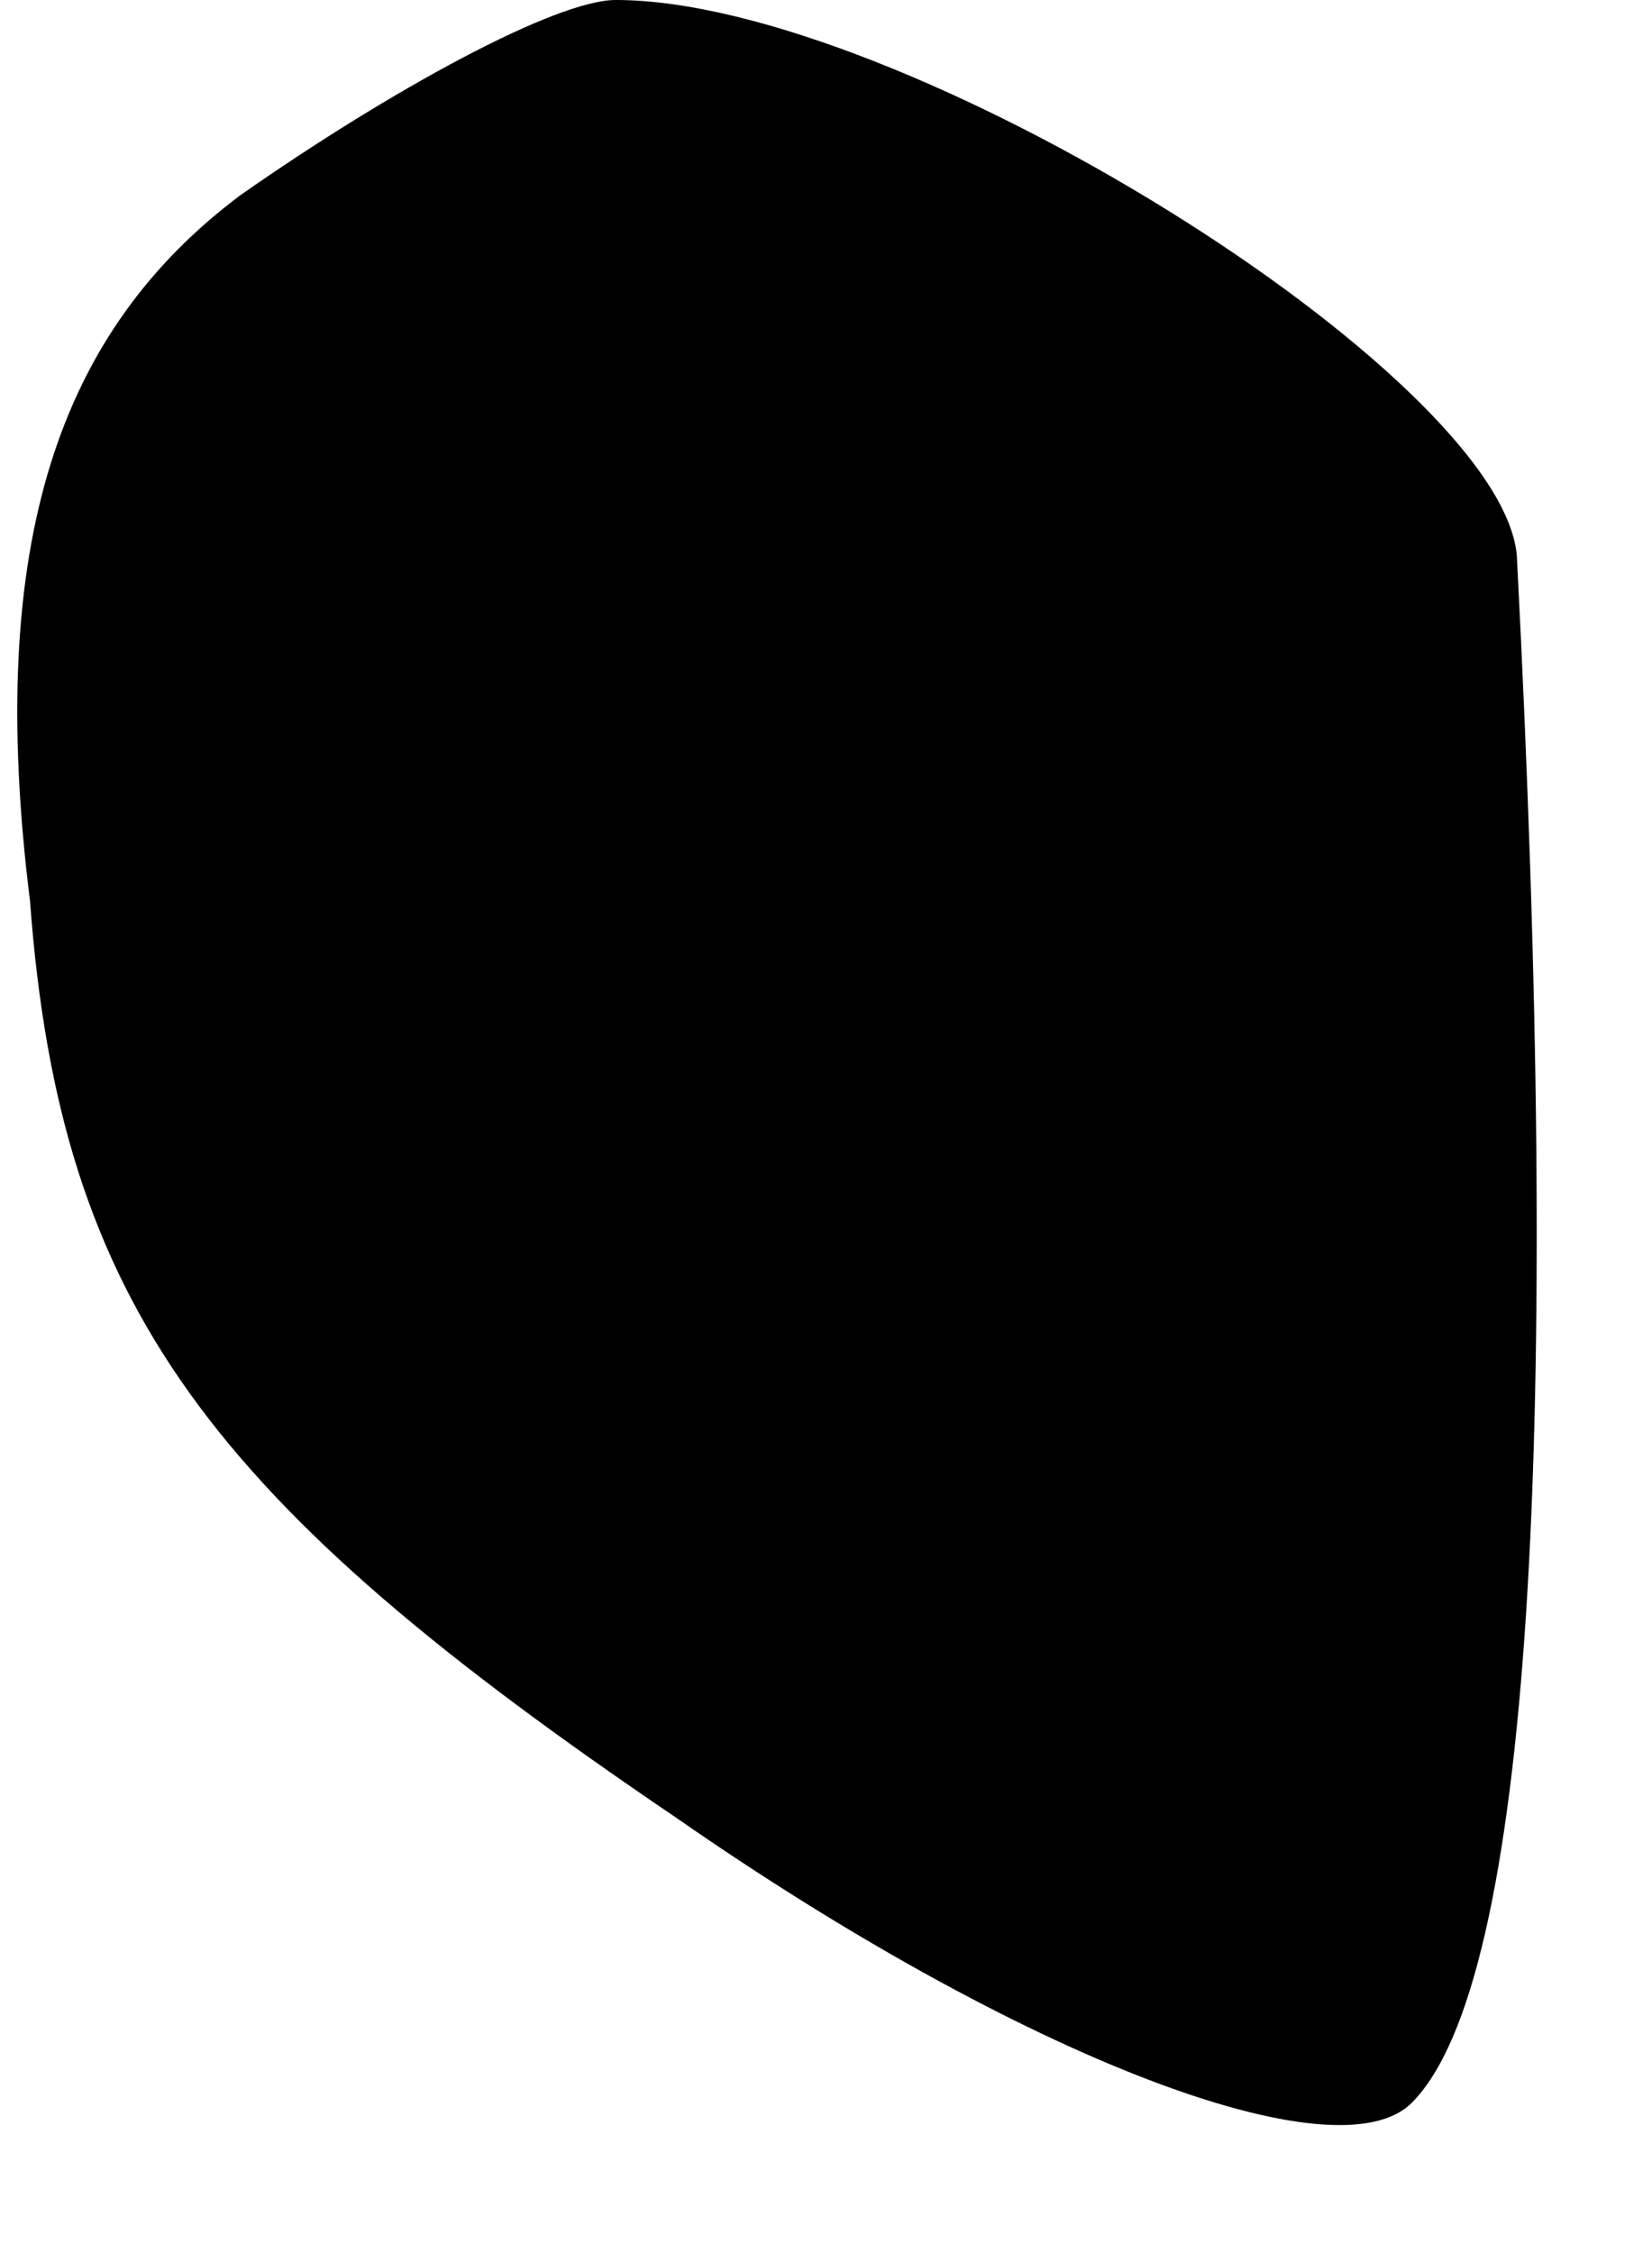 <?xml version="1.0" standalone="no"?>
<!DOCTYPE svg PUBLIC "-//W3C//DTD SVG 20010904//EN"
 "http://www.w3.org/TR/2001/REC-SVG-20010904/DTD/svg10.dtd">
<svg version="1.0" xmlns="http://www.w3.org/2000/svg"
 width="11pt" height="15pt" viewBox="0 0 11 15"
 preserveAspectRatio="xMidYMid meet">
<g transform="translate(0,15) scale(0.1,-0.1)"
fill="#000000" stroke="none">
<path fill="#000000" stroke="none" d="M16 137 c-12 -9 -17 -23 -14 -47 2 -27
12 -40 43 -61 23 -16 44 -24 49 -19 8 8 10 45 7 103 -1 12 -41 37 -60 37 -4 0
-15 -6 -25 -13z"/>
</g>
</svg>
